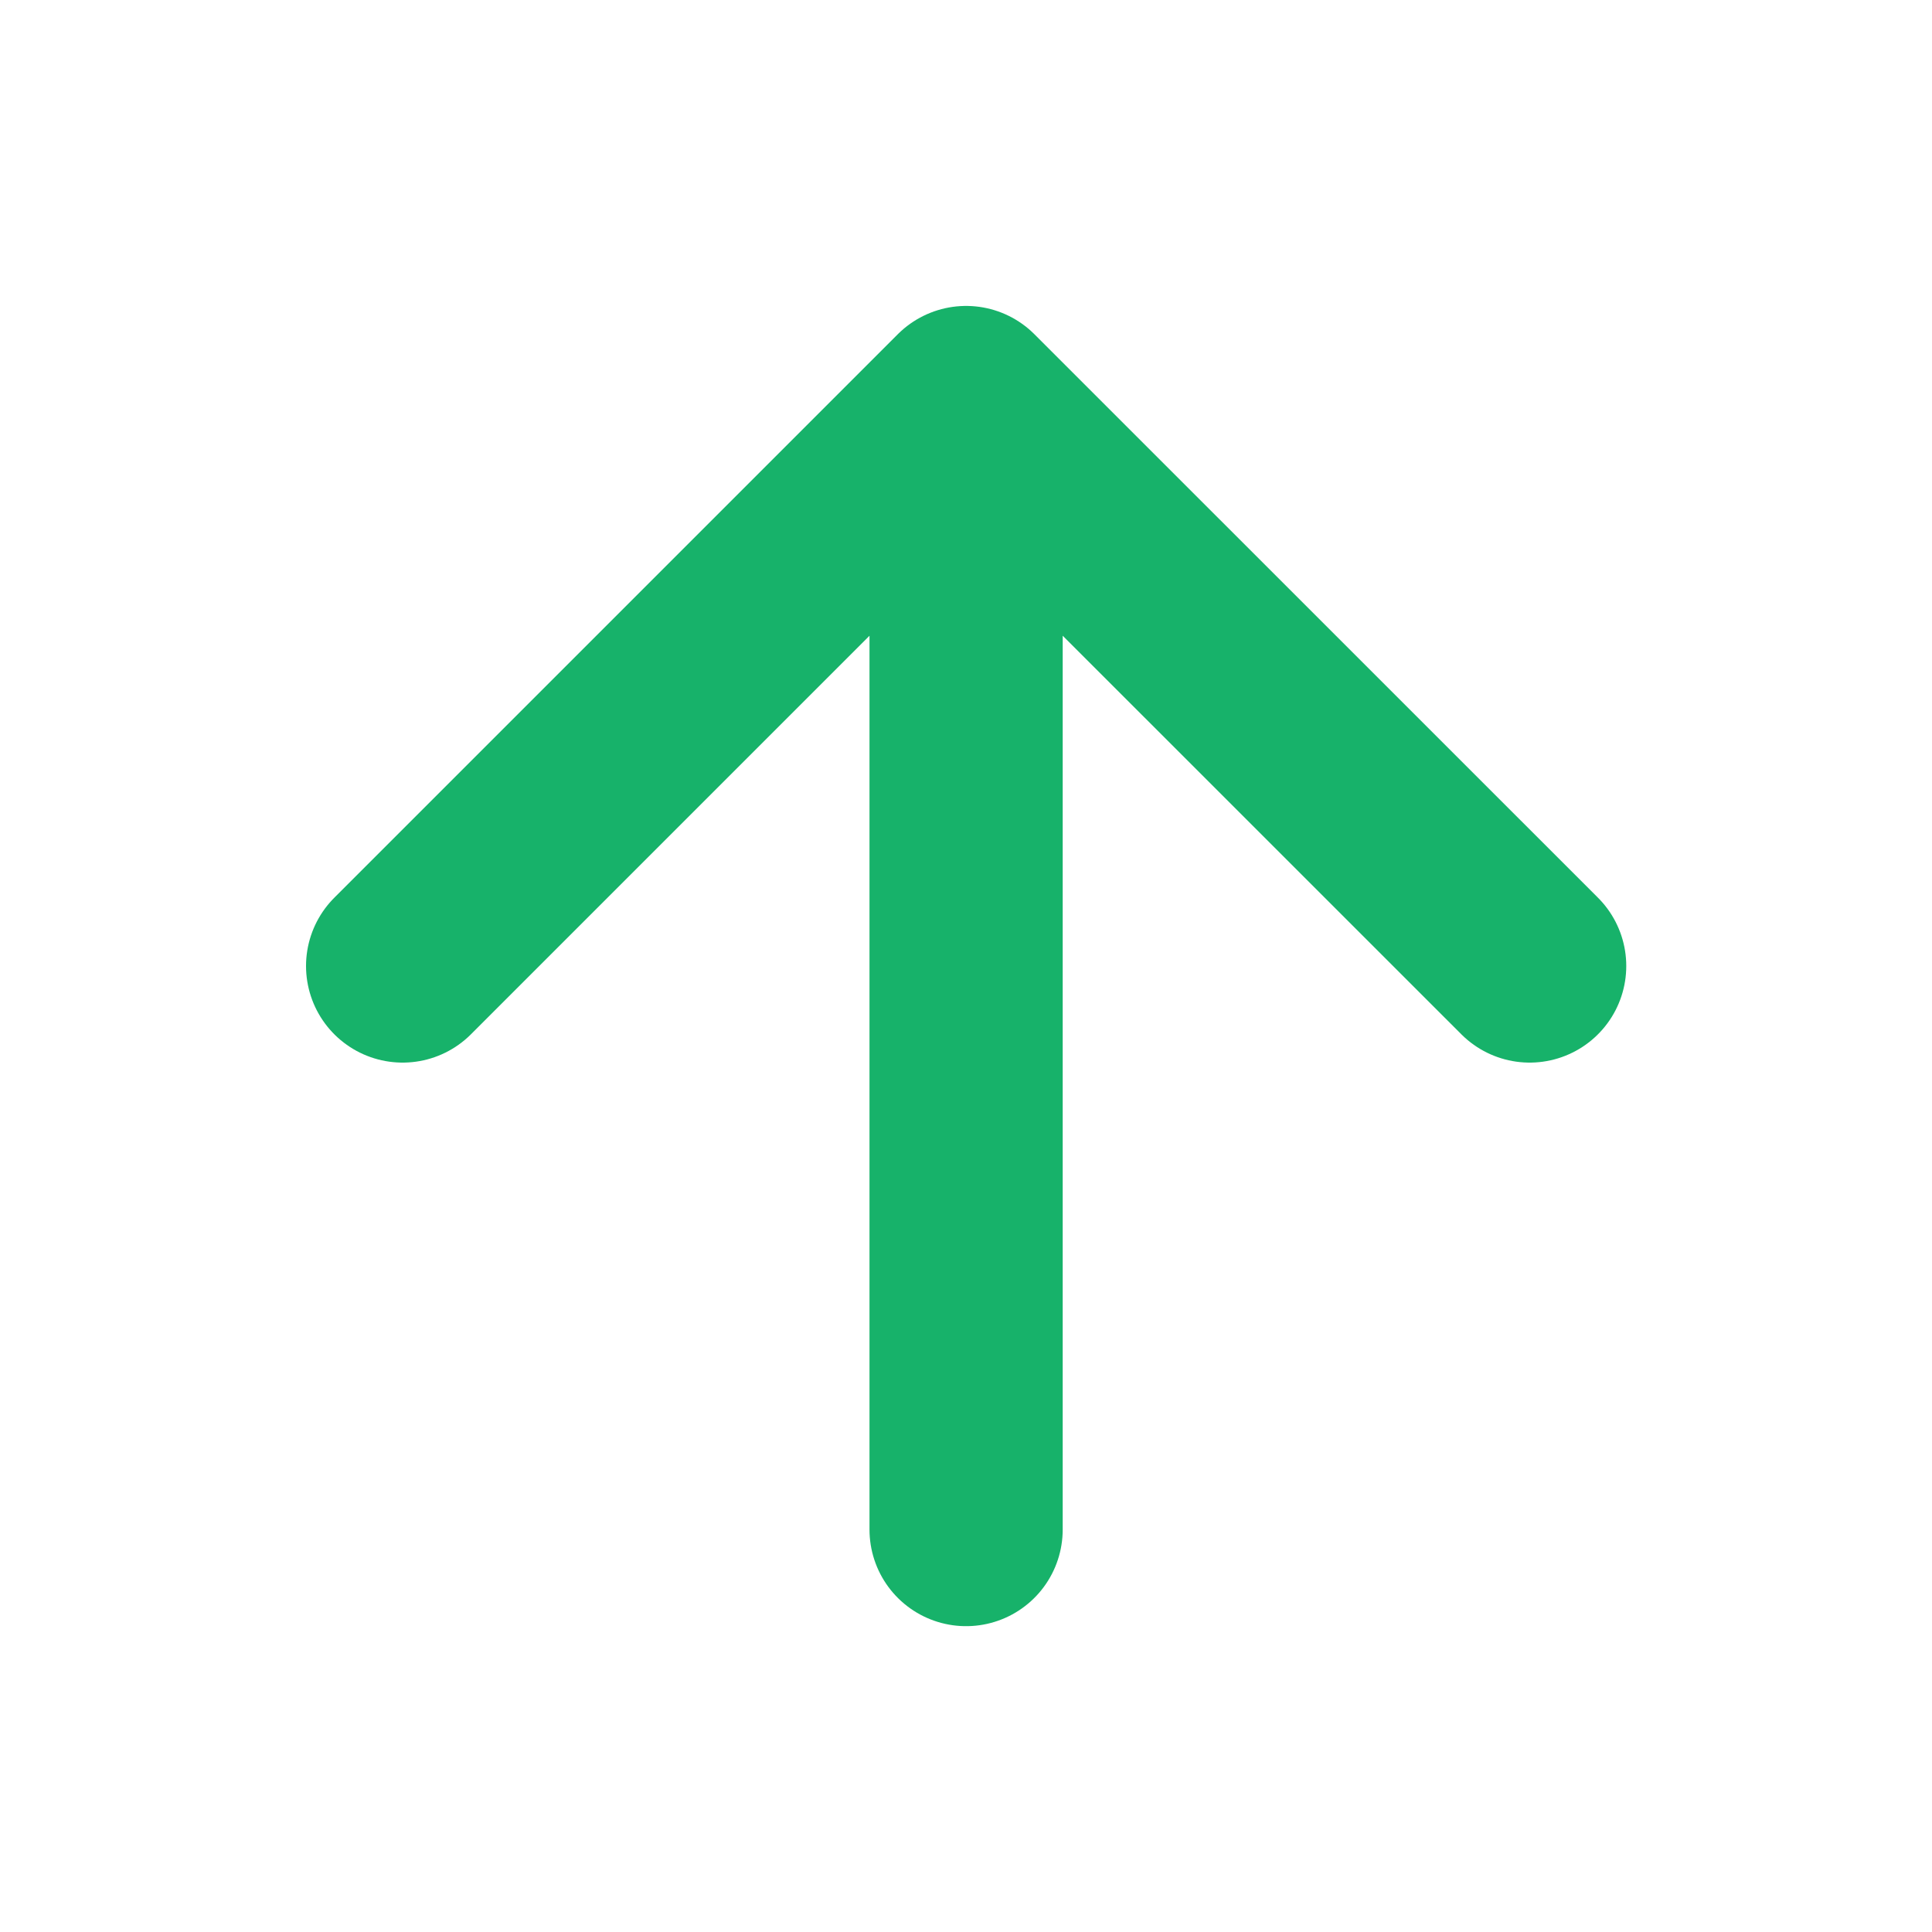 <svg width="20" height="20" viewBox="0 0 20 20" fill="none" xmlns="http://www.w3.org/2000/svg">
<g id="arrow-up">
<path id="Icon" d="M10.001 15.834V4.167M10.001 4.167L4.168 10M10.001 4.167L15.835 10" stroke="#17B26A" stroke-width="2" stroke-linecap="round" stroke-linejoin="round"/>
</g>
</svg>

